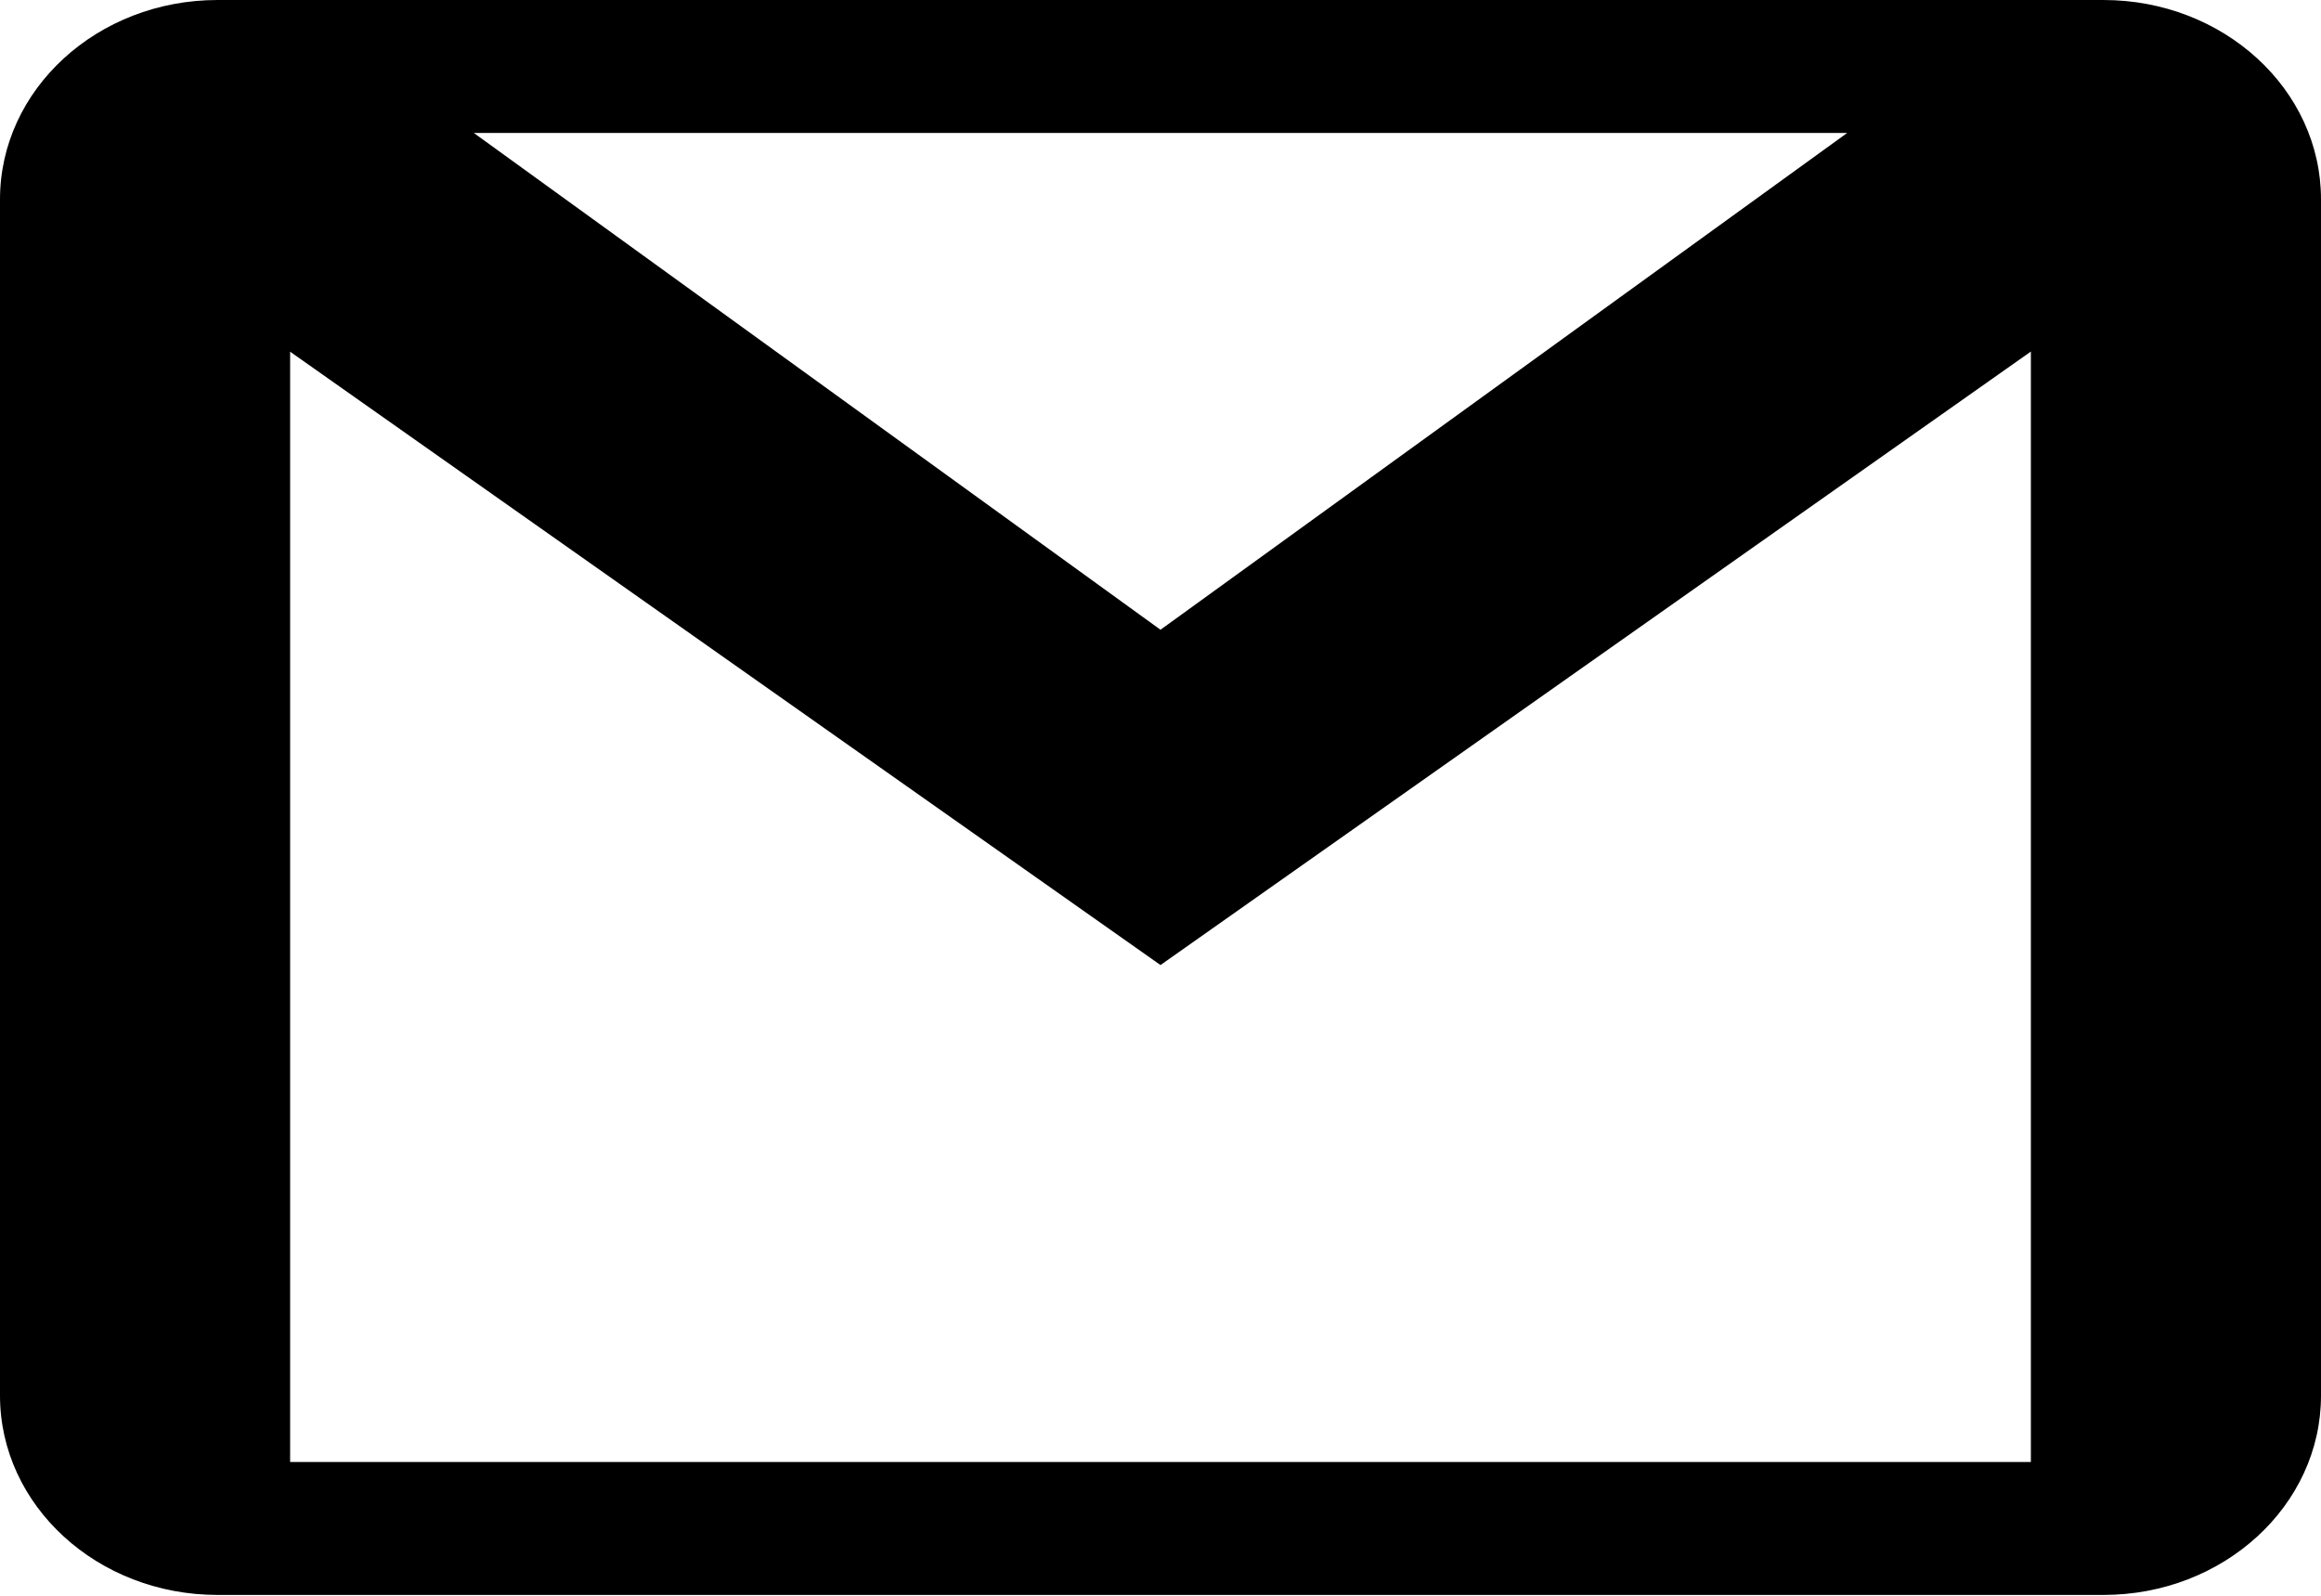 <svg width="48" height="33" viewBox="0 0 48 33" fill="none" xmlns="http://www.w3.org/2000/svg">
<path d="M43.5 0H42H6H4.5C2.016 0 0 1.847 0 4.123V5.497V27.486V28.86C0 31.136 2.016 32.983 4.5 32.983H6H42H43.5C45.984 32.983 48 31.136 48 28.86V27.486V5.497V4.123C48 1.847 45.984 0 43.5 0ZM38.202 2.749L24 13.023L9.798 2.749H38.202ZM42 30.234H6V7.273L24 19.957L42 7.27V30.234Z" fill="black"/>
</svg>
